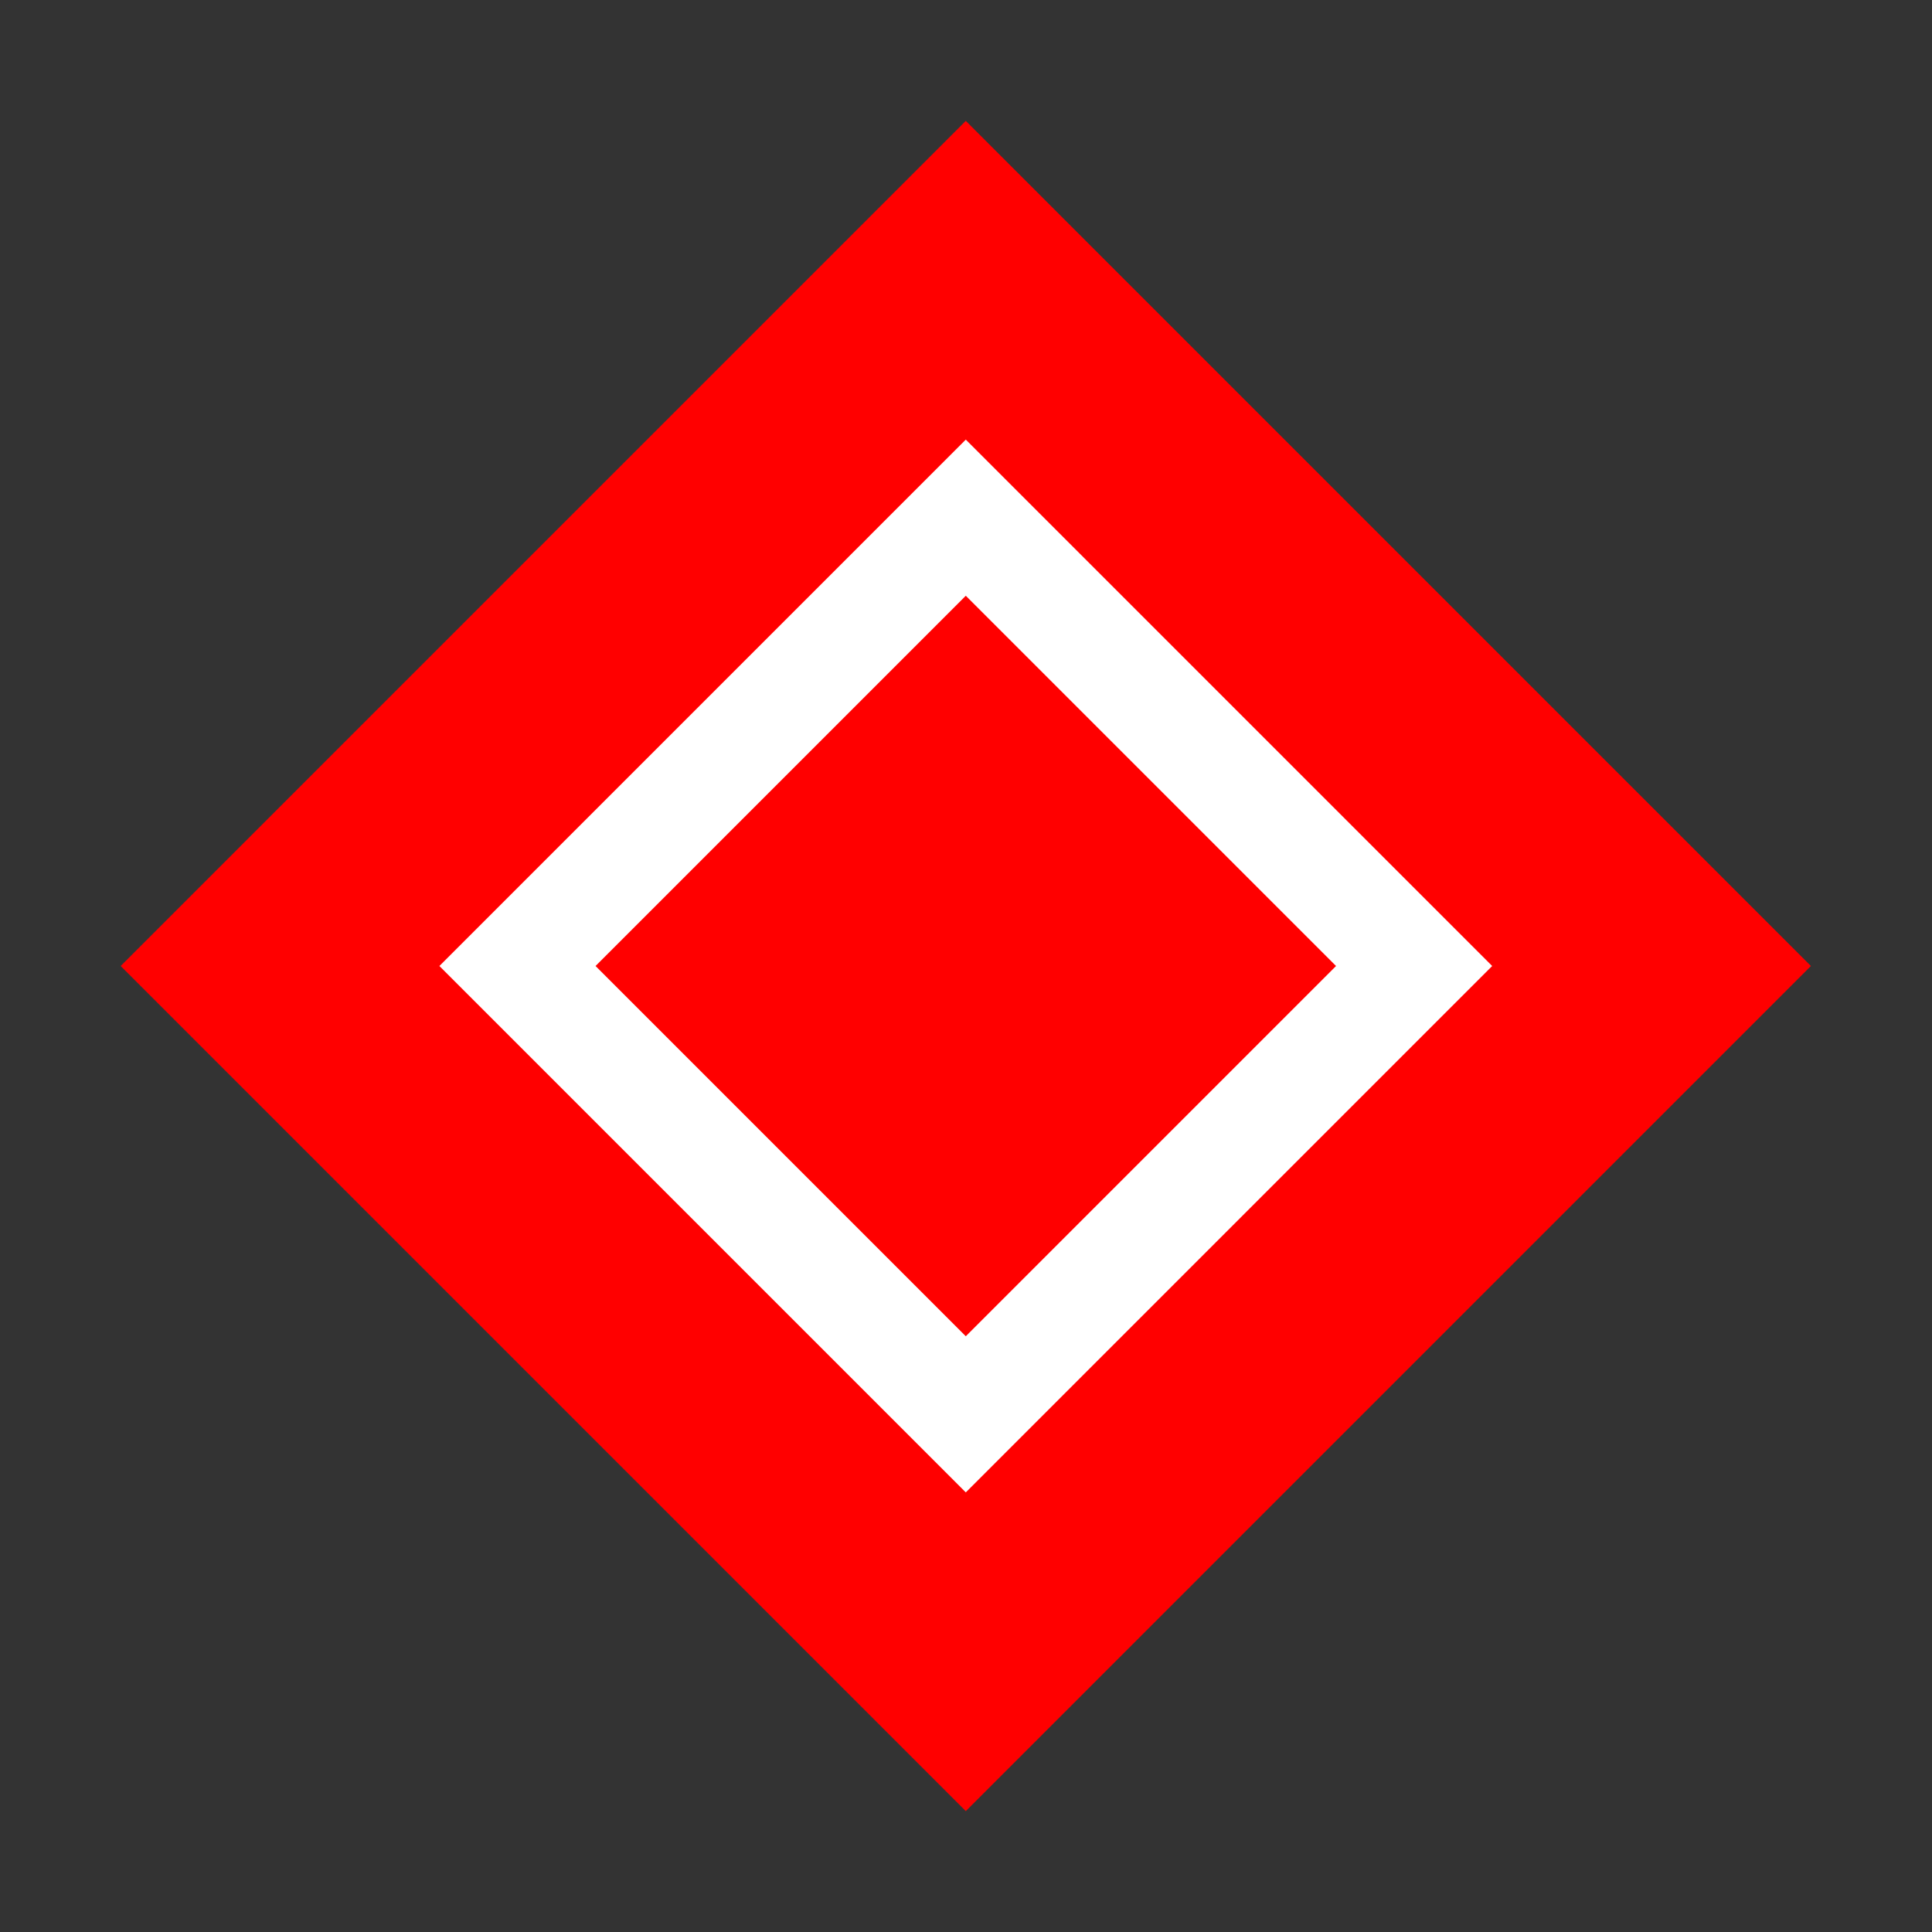 <?xml version="1.0" encoding="utf-8"?>
<!-- Generator: Adobe Illustrator 14.0.0, SVG Export Plug-In . SVG Version: 6.00 Build 43363)  -->
<!DOCTYPE svg PUBLIC "-//W3C//DTD SVG 1.1//EN" "http://www.w3.org/Graphics/SVG/1.1/DTD/svg11.dtd">
<svg version="1.1" id="Layer_1" xmlns="http://www.w3.org/2000/svg" xmlns:xlink="http://www.w3.org/1999/xlink" x="0px" y="0px"
	 width="600px" height="600px" viewBox="0 0 600 600" enable-background="new 0 0 600 600" xml:space="preserve">
<rect x="0" y="0" width="600" height="600" fill="#333333" stroke="none"/>
<rect x="149.386" y="149.387" transform="matrix(0.707 -0.707 0.707 0.707 -124.264 300)" fill="#FFFFFF" stroke="#FF0000" stroke-width="70" width="301.227" height="301.227"/>
<rect x="218.683" y="218.683" transform="matrix(0.707 -0.707 0.707 0.707 -124.264 300.001)" fill="#FF0000" width="162.634" height="162.635"/>
</svg>
